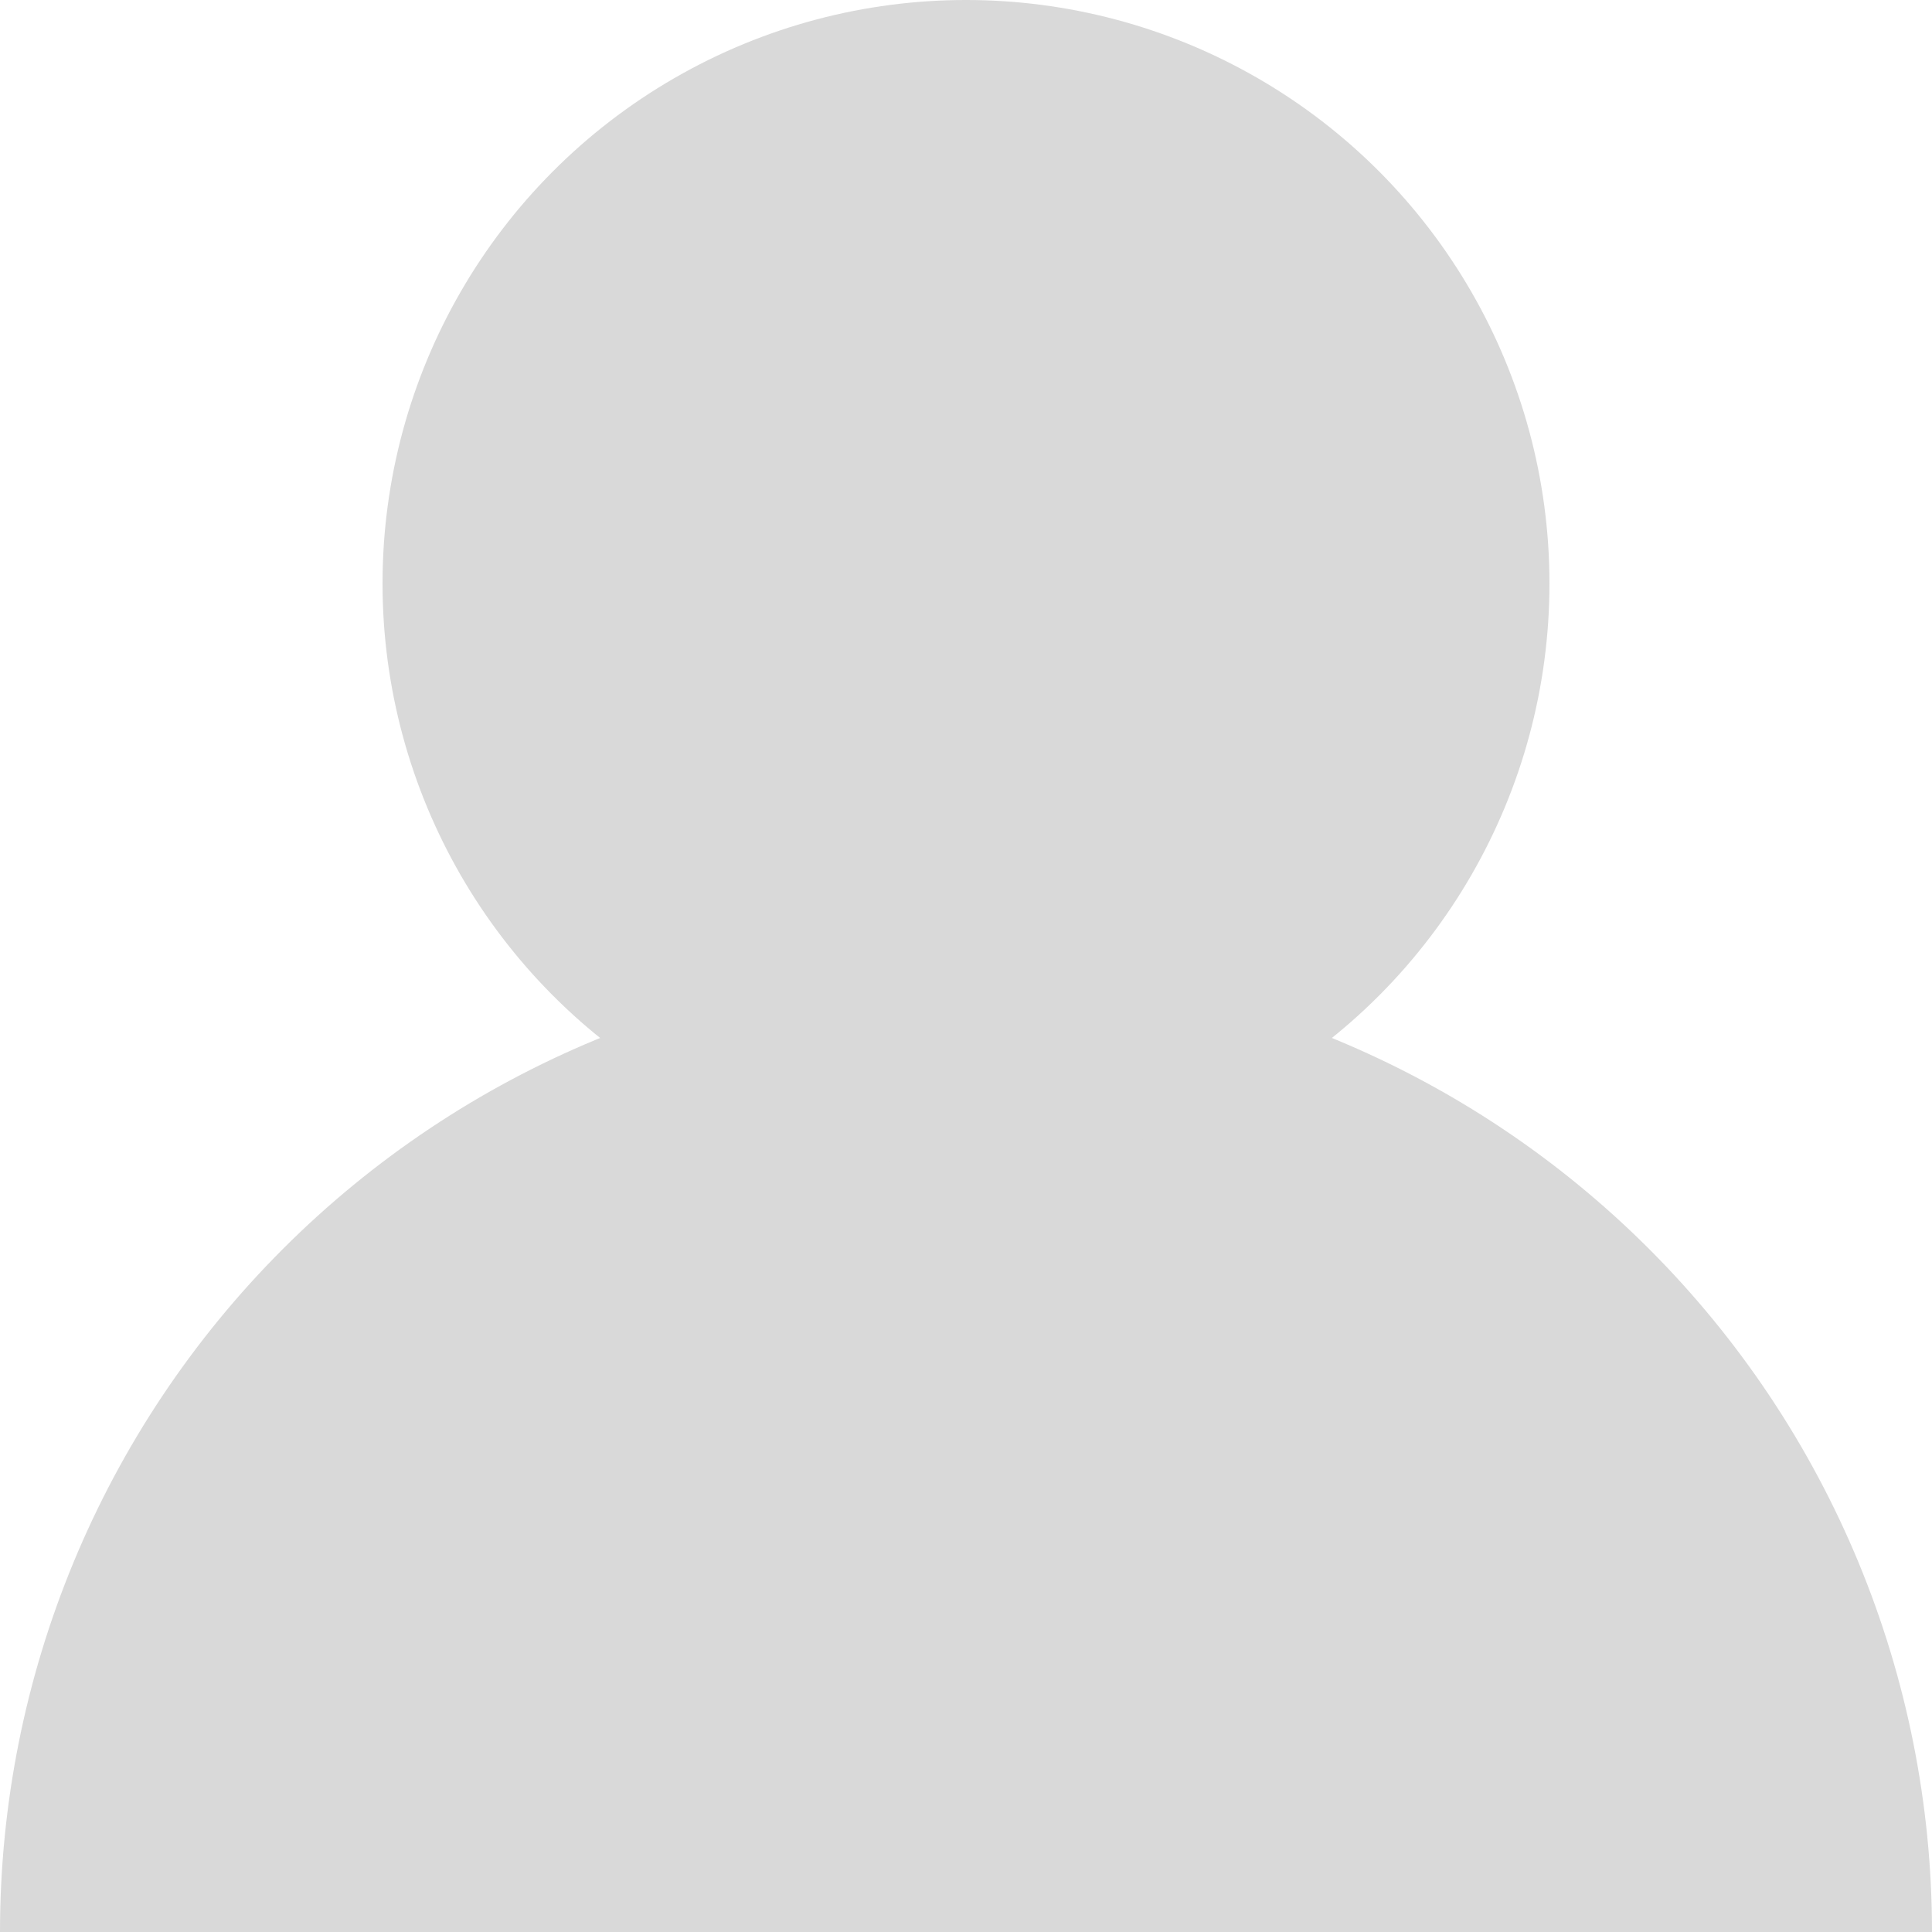 <svg width="500" height="500" viewBox="0 0 500 500" fill="none" xmlns="http://www.w3.org/2000/svg">
<path fill-rule="evenodd" clip-rule="evenodd" d="M426.777 323.223C473.661 370.107 500 433.696 500 500H250L0 500C1.00116e-05 433.696 26.339 370.107 73.223 323.223C120.107 276.339 183.696 250 250 250C316.304 250 379.893 276.339 426.777 323.223Z" fill="#D9D9D9"/>
<circle cx="250" cy="151" r="151" fill="#D9D9D9"/>
</svg>
